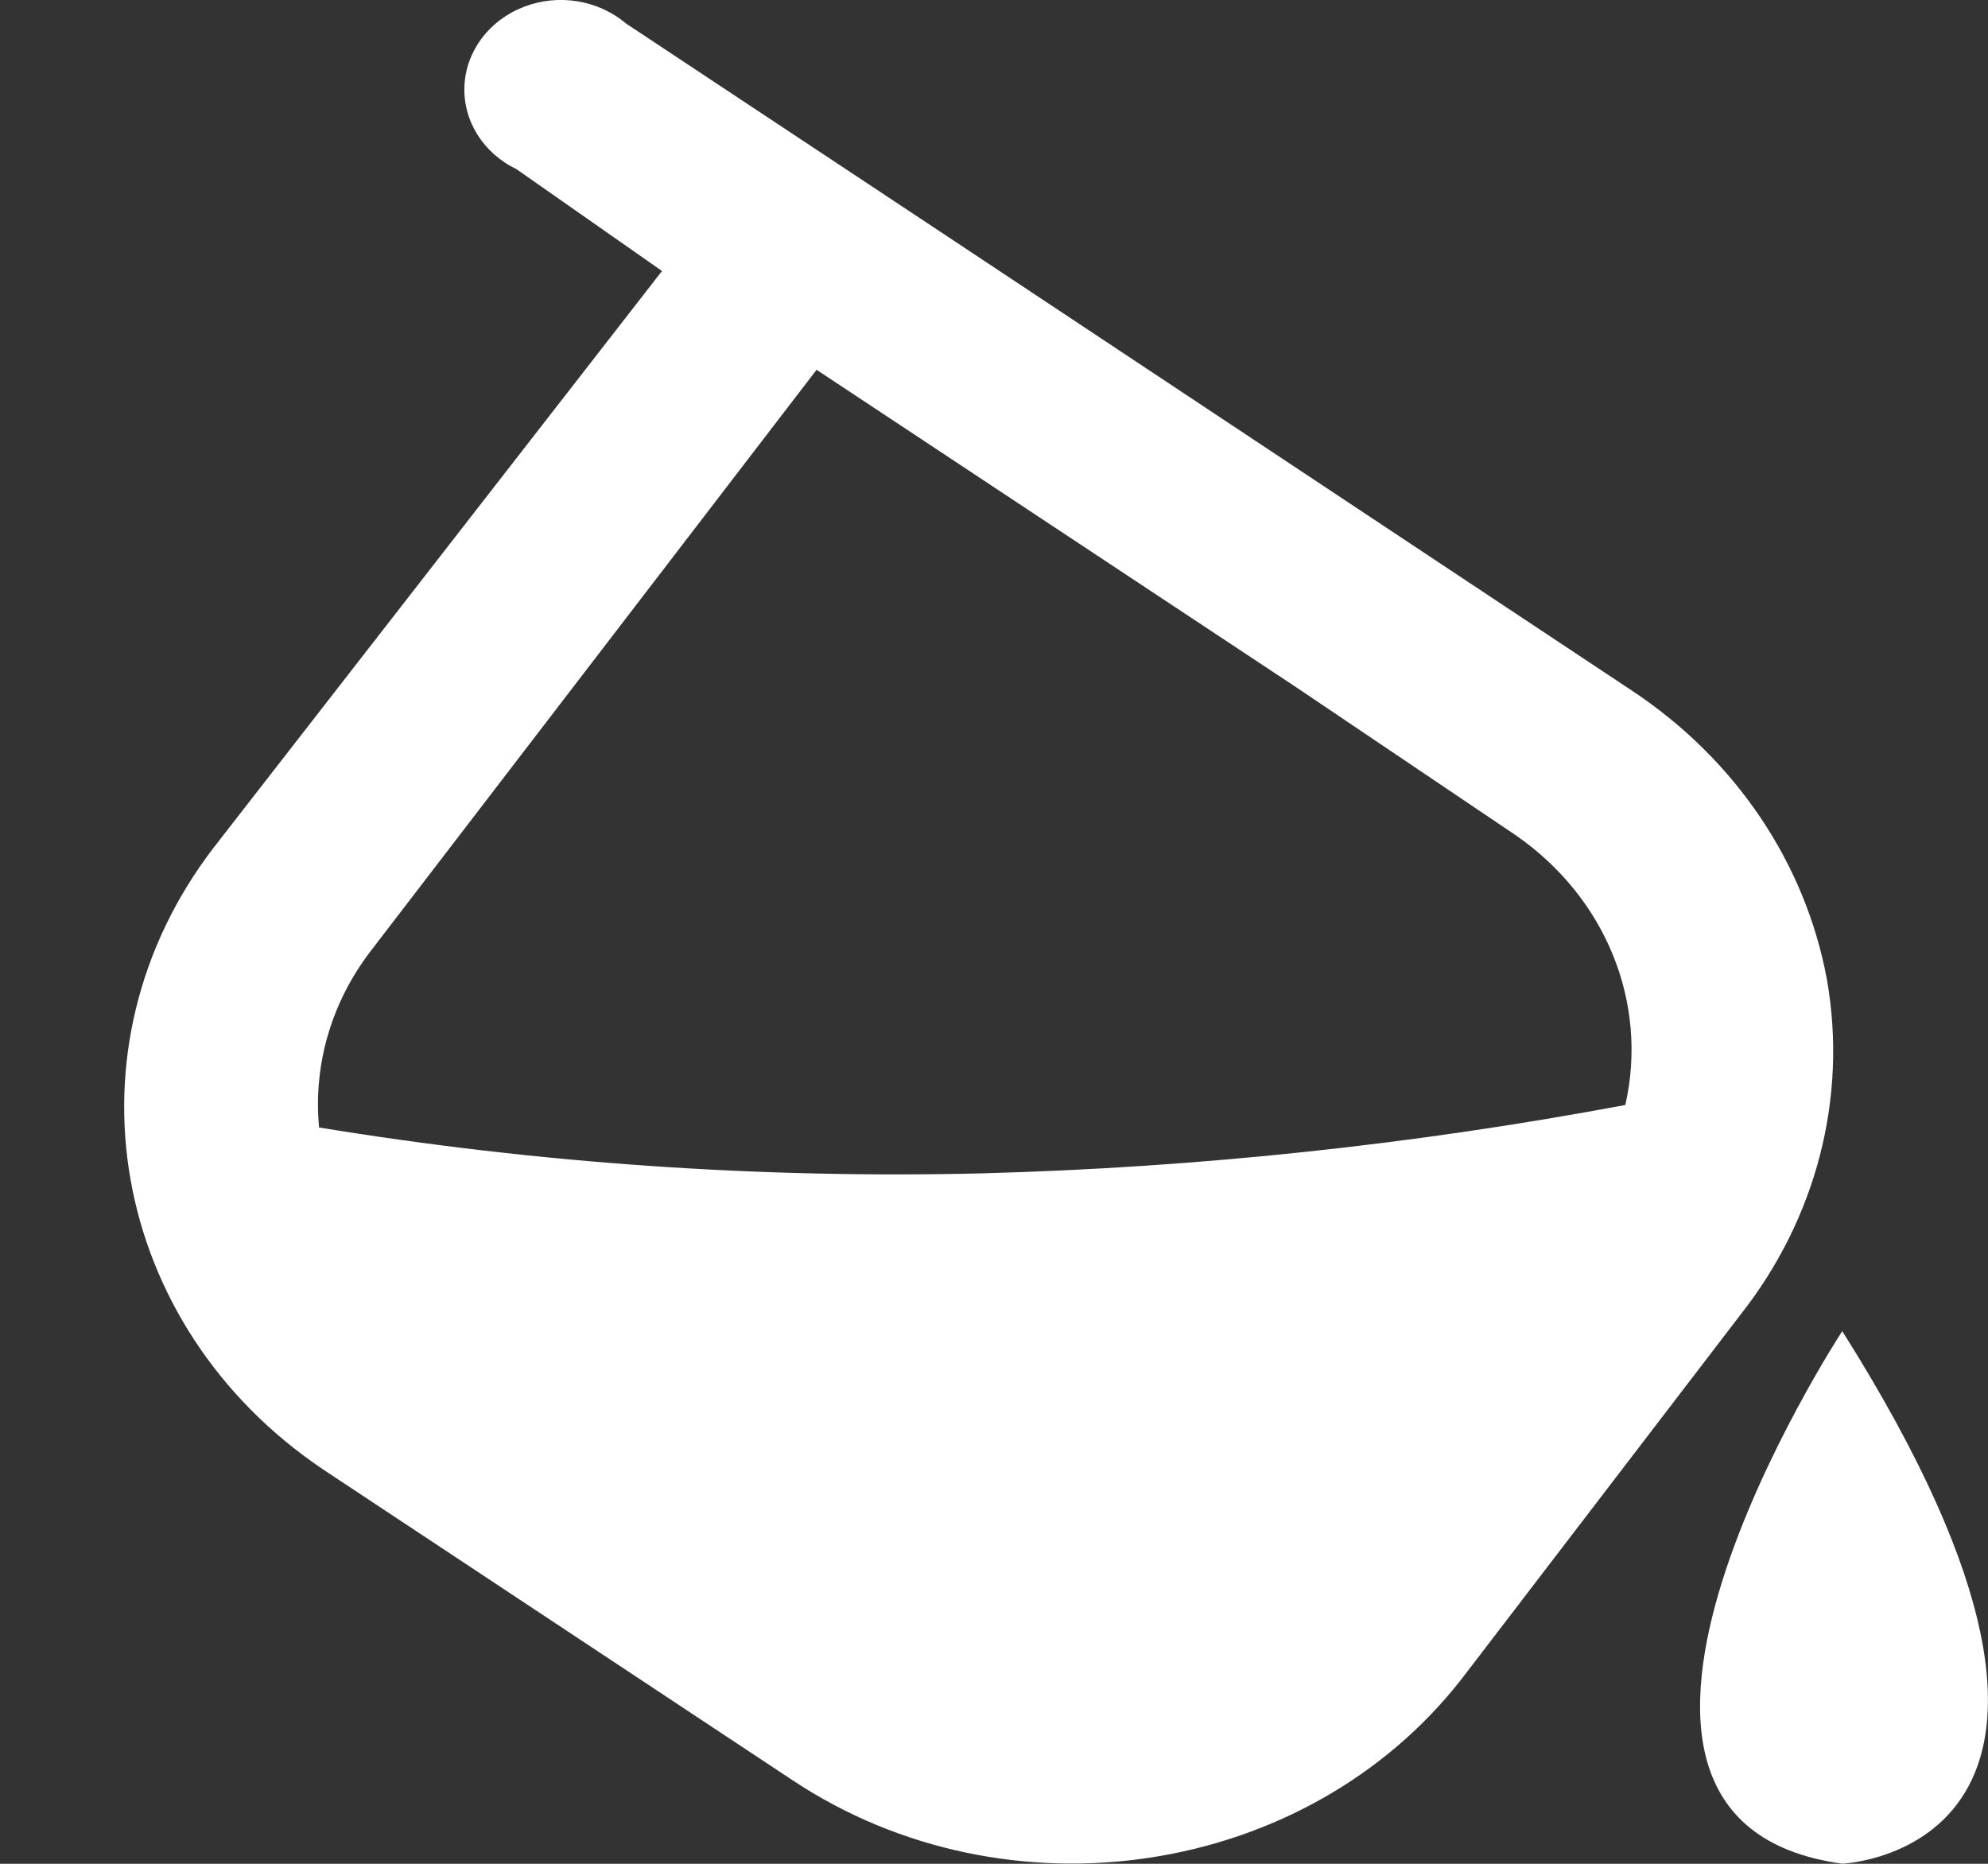 <svg 
 xmlns="http://www.w3.org/2000/svg"
 xmlns:xlink="http://www.w3.org/1999/xlink"
 width="16px" height="15px">
<rect width="100%" height="100%" fill="#333333" stroke="none"/>
<path fill-rule="evenodd"  fill="rgb(255, 255, 255)"
 d="M14.704,7.885 C14.531,6.947 13.968,6.110 13.134,5.558 L7.648,1.918 L5.038,0.189 C4.815,-0.000 4.495,-0.053 4.216,0.055 C3.937,0.163 3.751,0.410 3.738,0.690 C3.725,0.970 3.888,1.232 4.156,1.361 L5.328,2.181 L1.721,6.820 C0.483,8.430 0.877,10.668 2.603,11.828 L6.378,14.327 C8.111,15.478 10.519,15.112 11.767,13.508 L14.007,10.582 C14.619,9.806 14.870,8.834 14.704,7.885 L14.704,7.885 ZM2.982,7.656 L6.572,2.976 L10.435,5.533 L12.199,6.722 C12.924,7.224 13.268,8.071 13.081,8.893 C11.378,9.212 9.649,9.396 7.913,9.443 C6.122,9.487 4.331,9.363 2.568,9.074 C2.520,8.570 2.667,8.068 2.982,7.656 L2.982,7.656 ZM14.827,10.713 C14.827,10.713 12.252,14.647 14.827,14.999 C14.827,14.999 17.465,14.893 14.827,10.713 L14.827,10.713 Z"/>
</svg>
